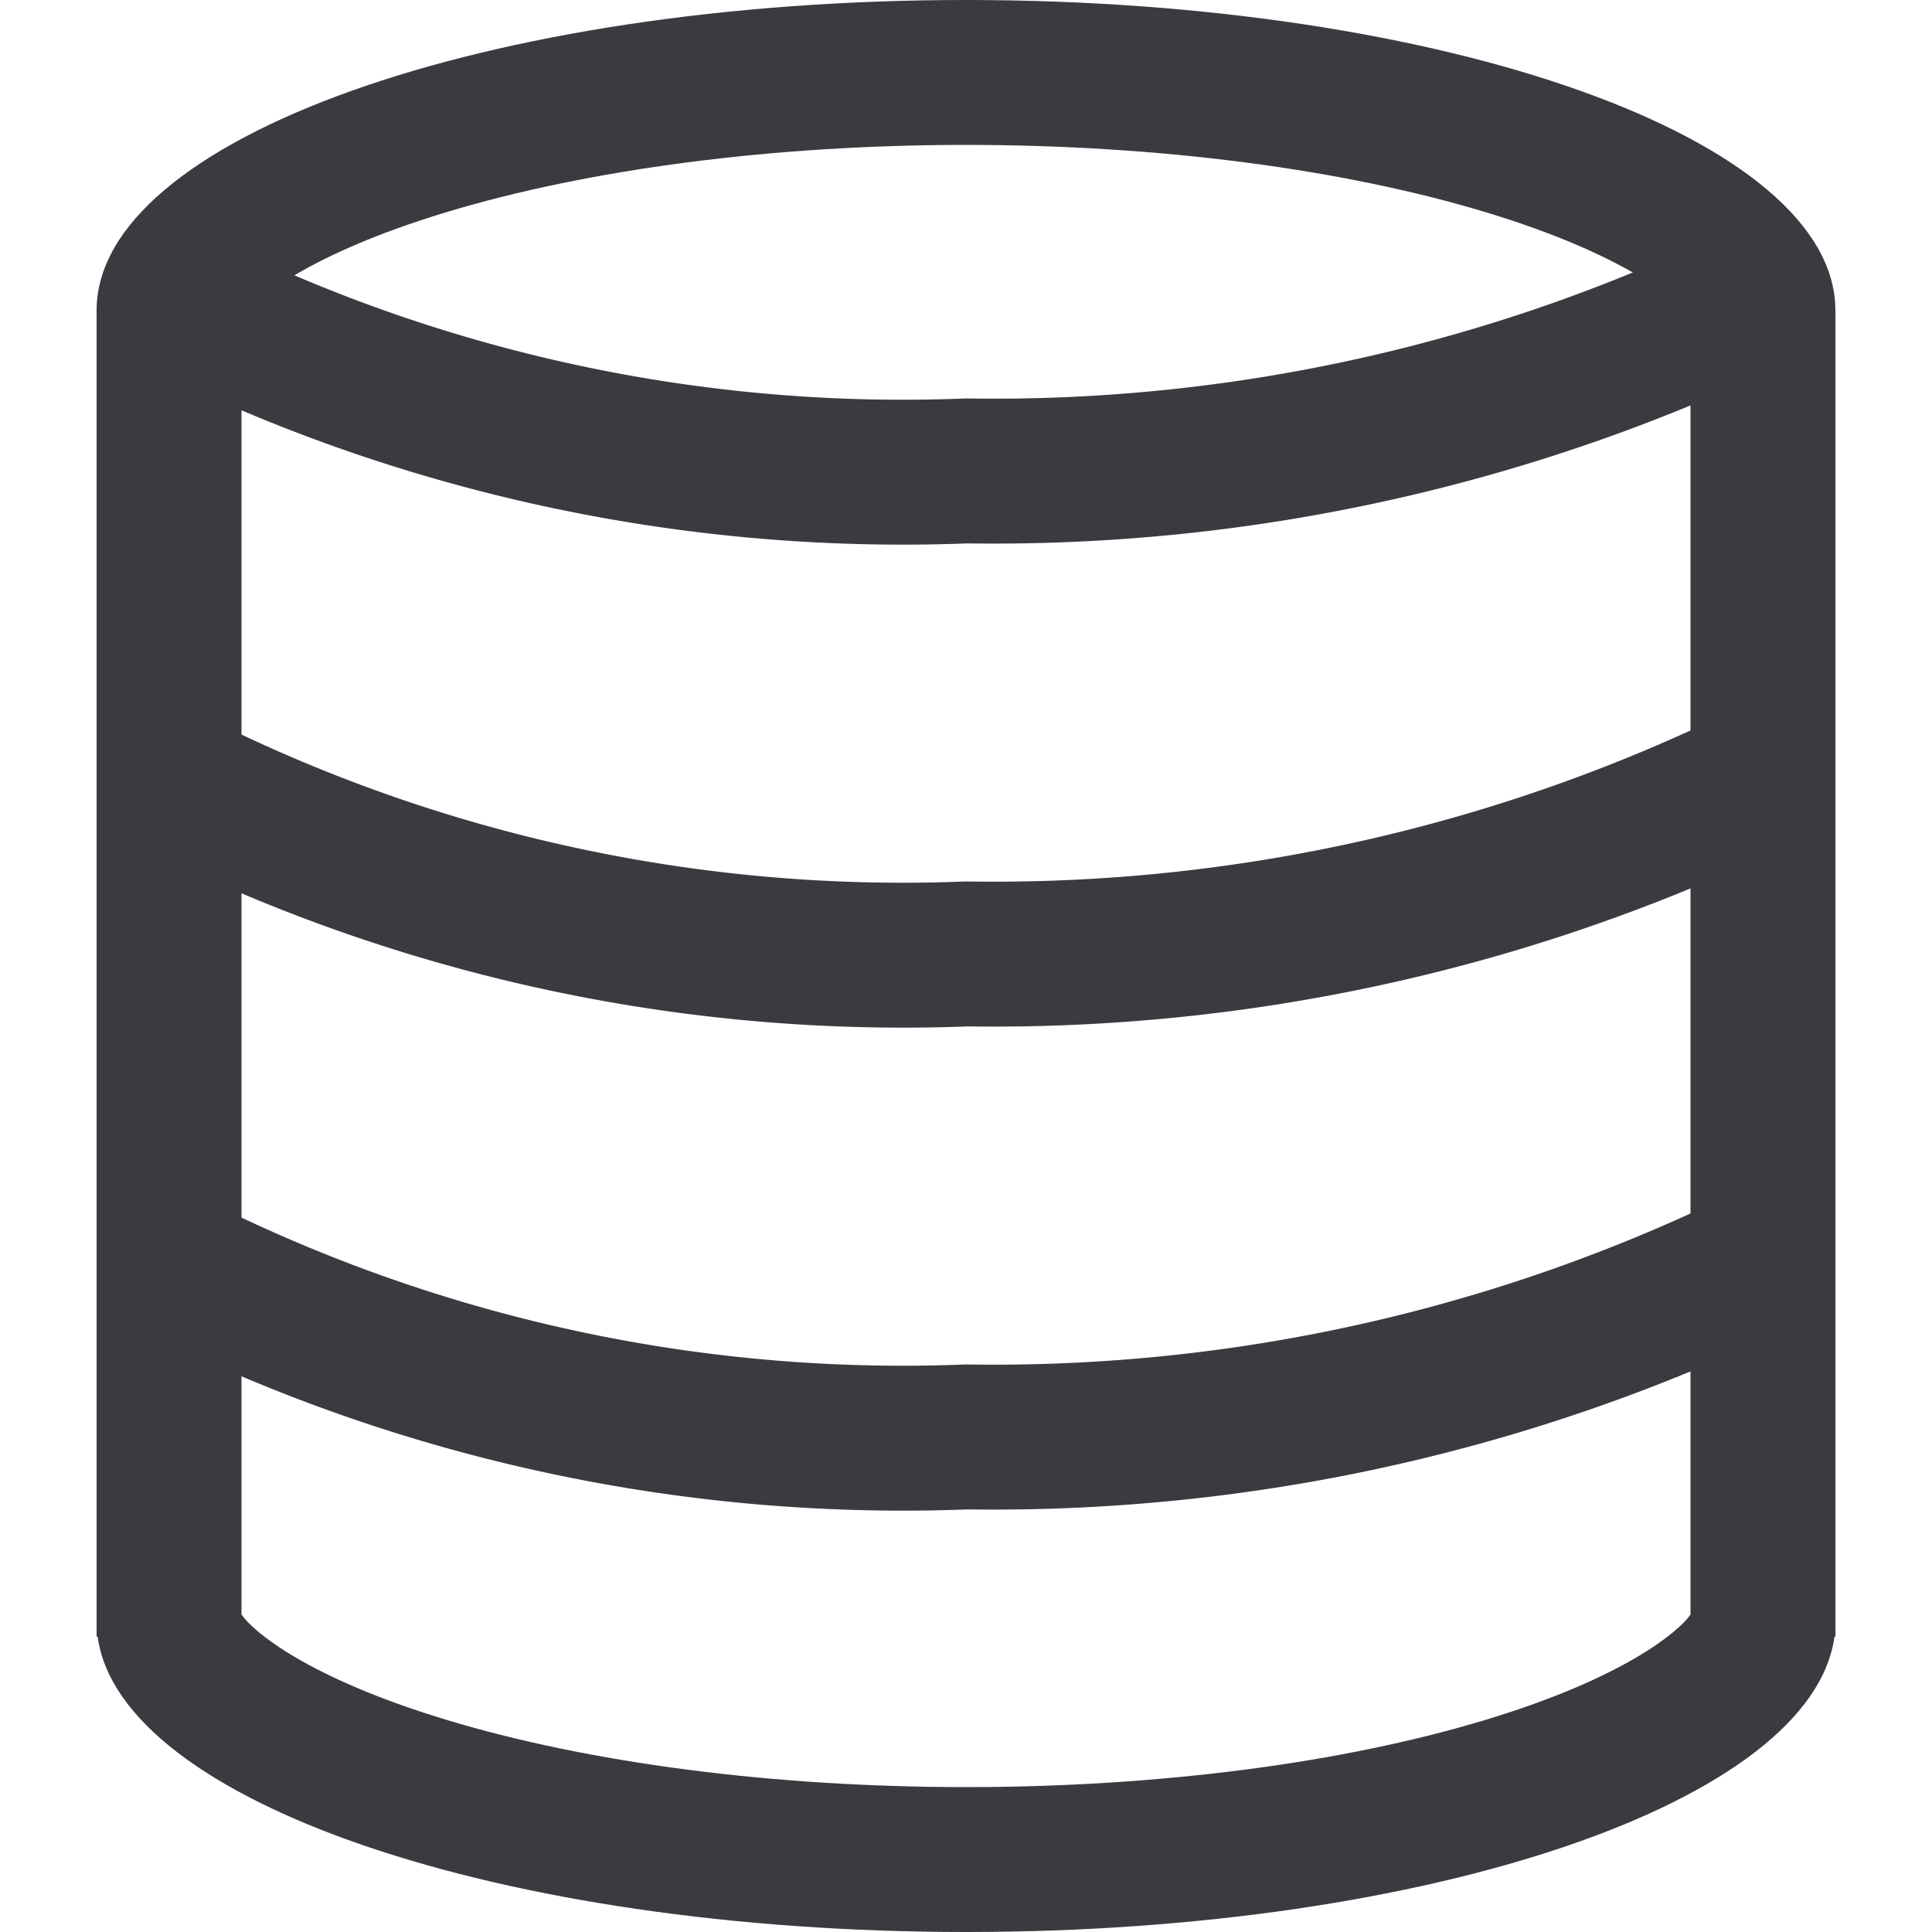 <svg id="ico-data" xmlns="http://www.w3.org/2000/svg" width="20" height="20" viewBox="0 0 20 20">
  <g id="Grupo_2227" data-name="Grupo 2227" transform="translate(-642 -640)">
    <rect id="Rectángulo_566" data-name="Rectángulo 566" width="20" height="20" transform="translate(642 640)" fill="none"/>
    <g id="Grupo_1341" data-name="Grupo 1341" transform="translate(643 640.667)">
      <g id="Unión_2" data-name="Unión 2" transform="translate(0 -0.667)" fill="none">
        <path d="M.011,16.943H0V3.215H0C0,1.439,4.029,0,9,0s9,1.439,9,3.214h0V16.943h-.01C17.76,18.646,13.823,20,9,20S.241,18.646.011,16.943Z" stroke="none"/>
        <path d="M 9 18.5 C 10.991 18.5 12.906 18.252 14.391 17.8 C 15.817 17.367 16.379 16.889 16.5 16.714 L 16.5 3.286 C 16.38 3.111 15.817 2.633 14.391 2.2 C 12.905 1.749 10.991 1.5 9 1.5 C 7.01 1.5 5.095 1.749 3.609 2.2 C 2.183 2.633 1.62 3.111 1.5 3.286 L 1.5 16.714 C 1.62 16.889 2.182 17.367 3.609 17.8 C 5.095 18.252 7.009 18.5 9 18.5 M 9 20 C 4.177 20 0.241 18.646 0.011 16.943 L 0 16.943 L 0 16.786 L 0 3.215 C 0 3.215 0 3.215 0 3.214 C 0 1.439 4.029 0 9 0 C 13.971 0 18 1.439 18 3.214 C 18 3.215 18 3.215 18 3.215 L 18 16.943 L 17.99 16.943 C 17.76 18.646 13.823 20 9 20 Z" stroke="none" fill="#3a3a40"/>
      </g>
      <path id="Trazado_843" data-name="Trazado 843" d="M-2974.188,1432.142a16.8,16.8,0,0,0,8.4,1.875,18.143,18.143,0,0,0,8.317-1.875" transform="translate(2974.797 -1419.809)" fill="none" stroke="#3a3a40" stroke-width="1.5"/>
      <path id="Trazado_844" data-name="Trazado 844" d="M-2974.188,1432.142a16.8,16.8,0,0,0,8.4,1.875,18.143,18.143,0,0,0,8.317-1.875" transform="translate(2974.797 -1424.809)" fill="none" stroke="#3a3a40" stroke-width="1.5"/>
      <path id="Trazado_845" data-name="Trazado 845" d="M-2974.188,1432.142a16.8,16.8,0,0,0,8.4,1.875,18.143,18.143,0,0,0,8.317-1.875" transform="translate(2974.797 -1429.809)" fill="none" stroke="#3a3a40" stroke-width="1.5"/>
    </g>
  </g>
</svg>

